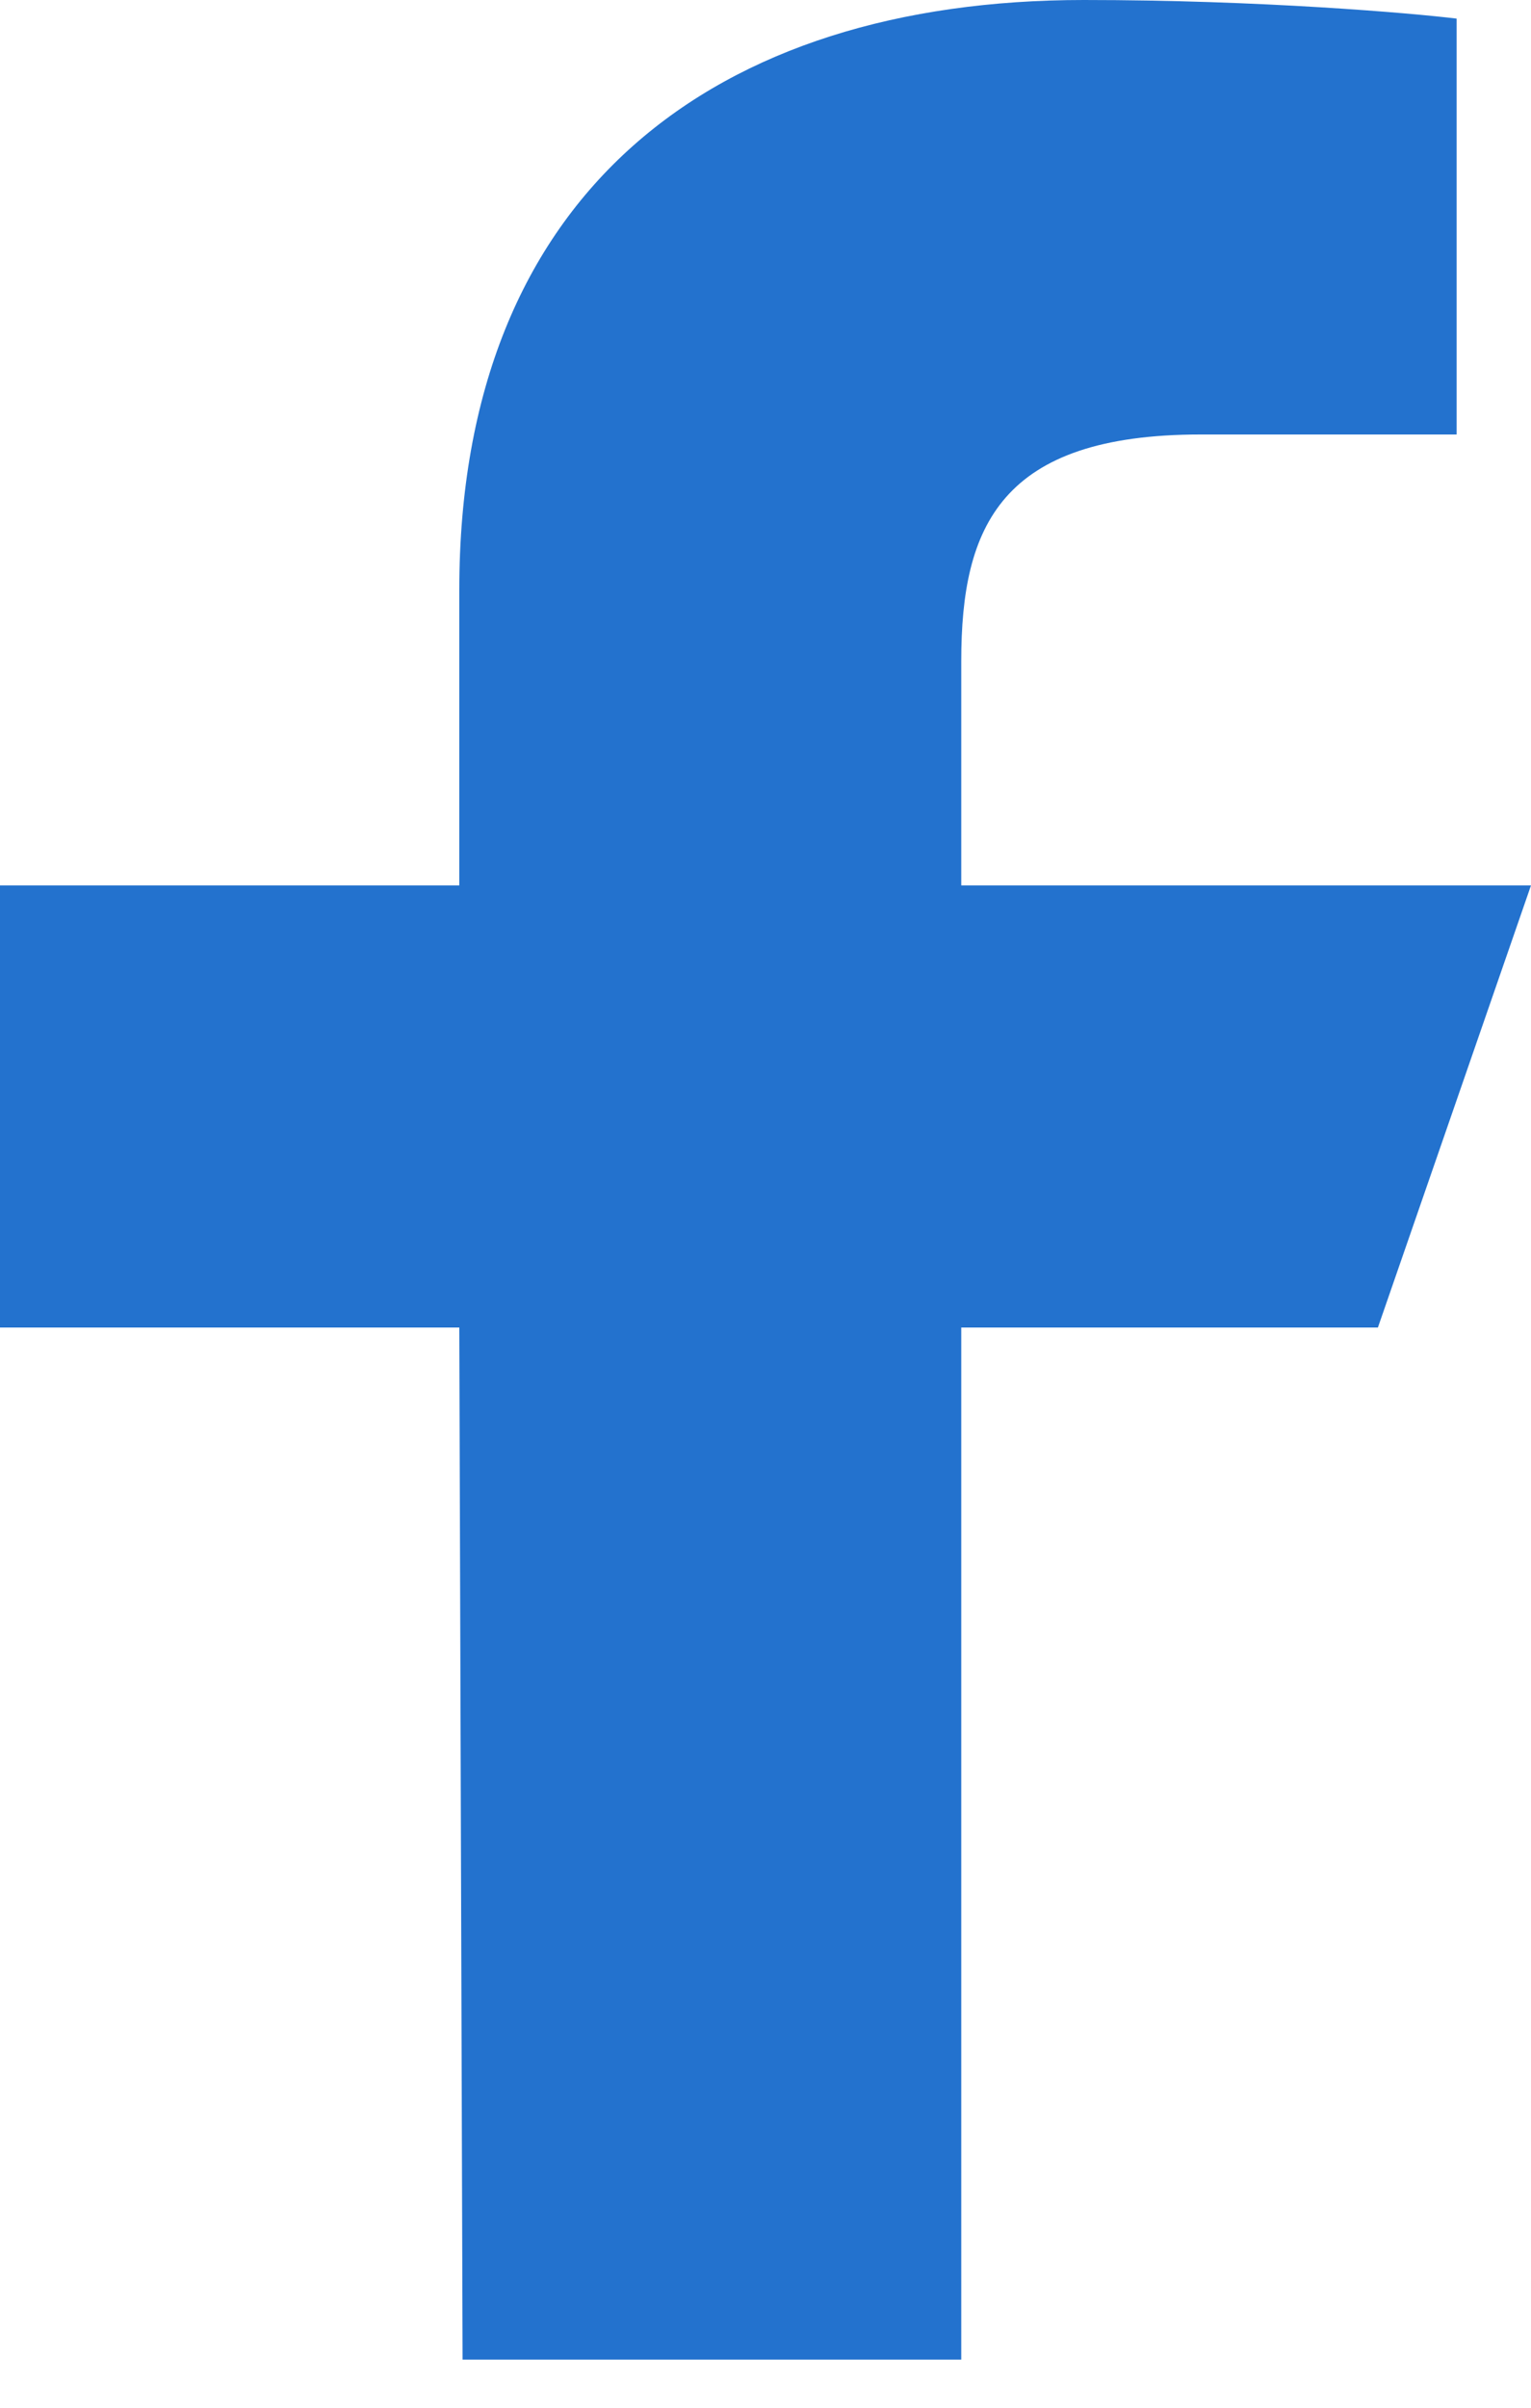 <svg id="SvgjsSvg1198" xmlns="http://www.w3.org/2000/svg" version="1.1" xmlns:xlink="http://www.w3.org/1999/xlink" xmlns:svgjs="http://svgjs.com/svgjs" width="14" height="22" viewBox="0 0 14 22"><title>Shape</title><desc>Created with Avocode.</desc><defs id="SvgjsDefs1199"></defs><path id="SvgjsPath1200" d="M407.23 926.56L407.2 917.13H403V913.09H407.2V910.39C407.2 906.75 409.54 905 412.91 905C414.53 905 415.91 905.12 416.32 905.17V908.97H413.98C412.15 908.97 411.79 909.81 411.79 911.04V913.09H417L415.6 917.13H411.79V926.56Z " fill="#2372ce" fill-opacity="1" transform="matrix(1,0,0,1,-403,-905)"></path></svg>
